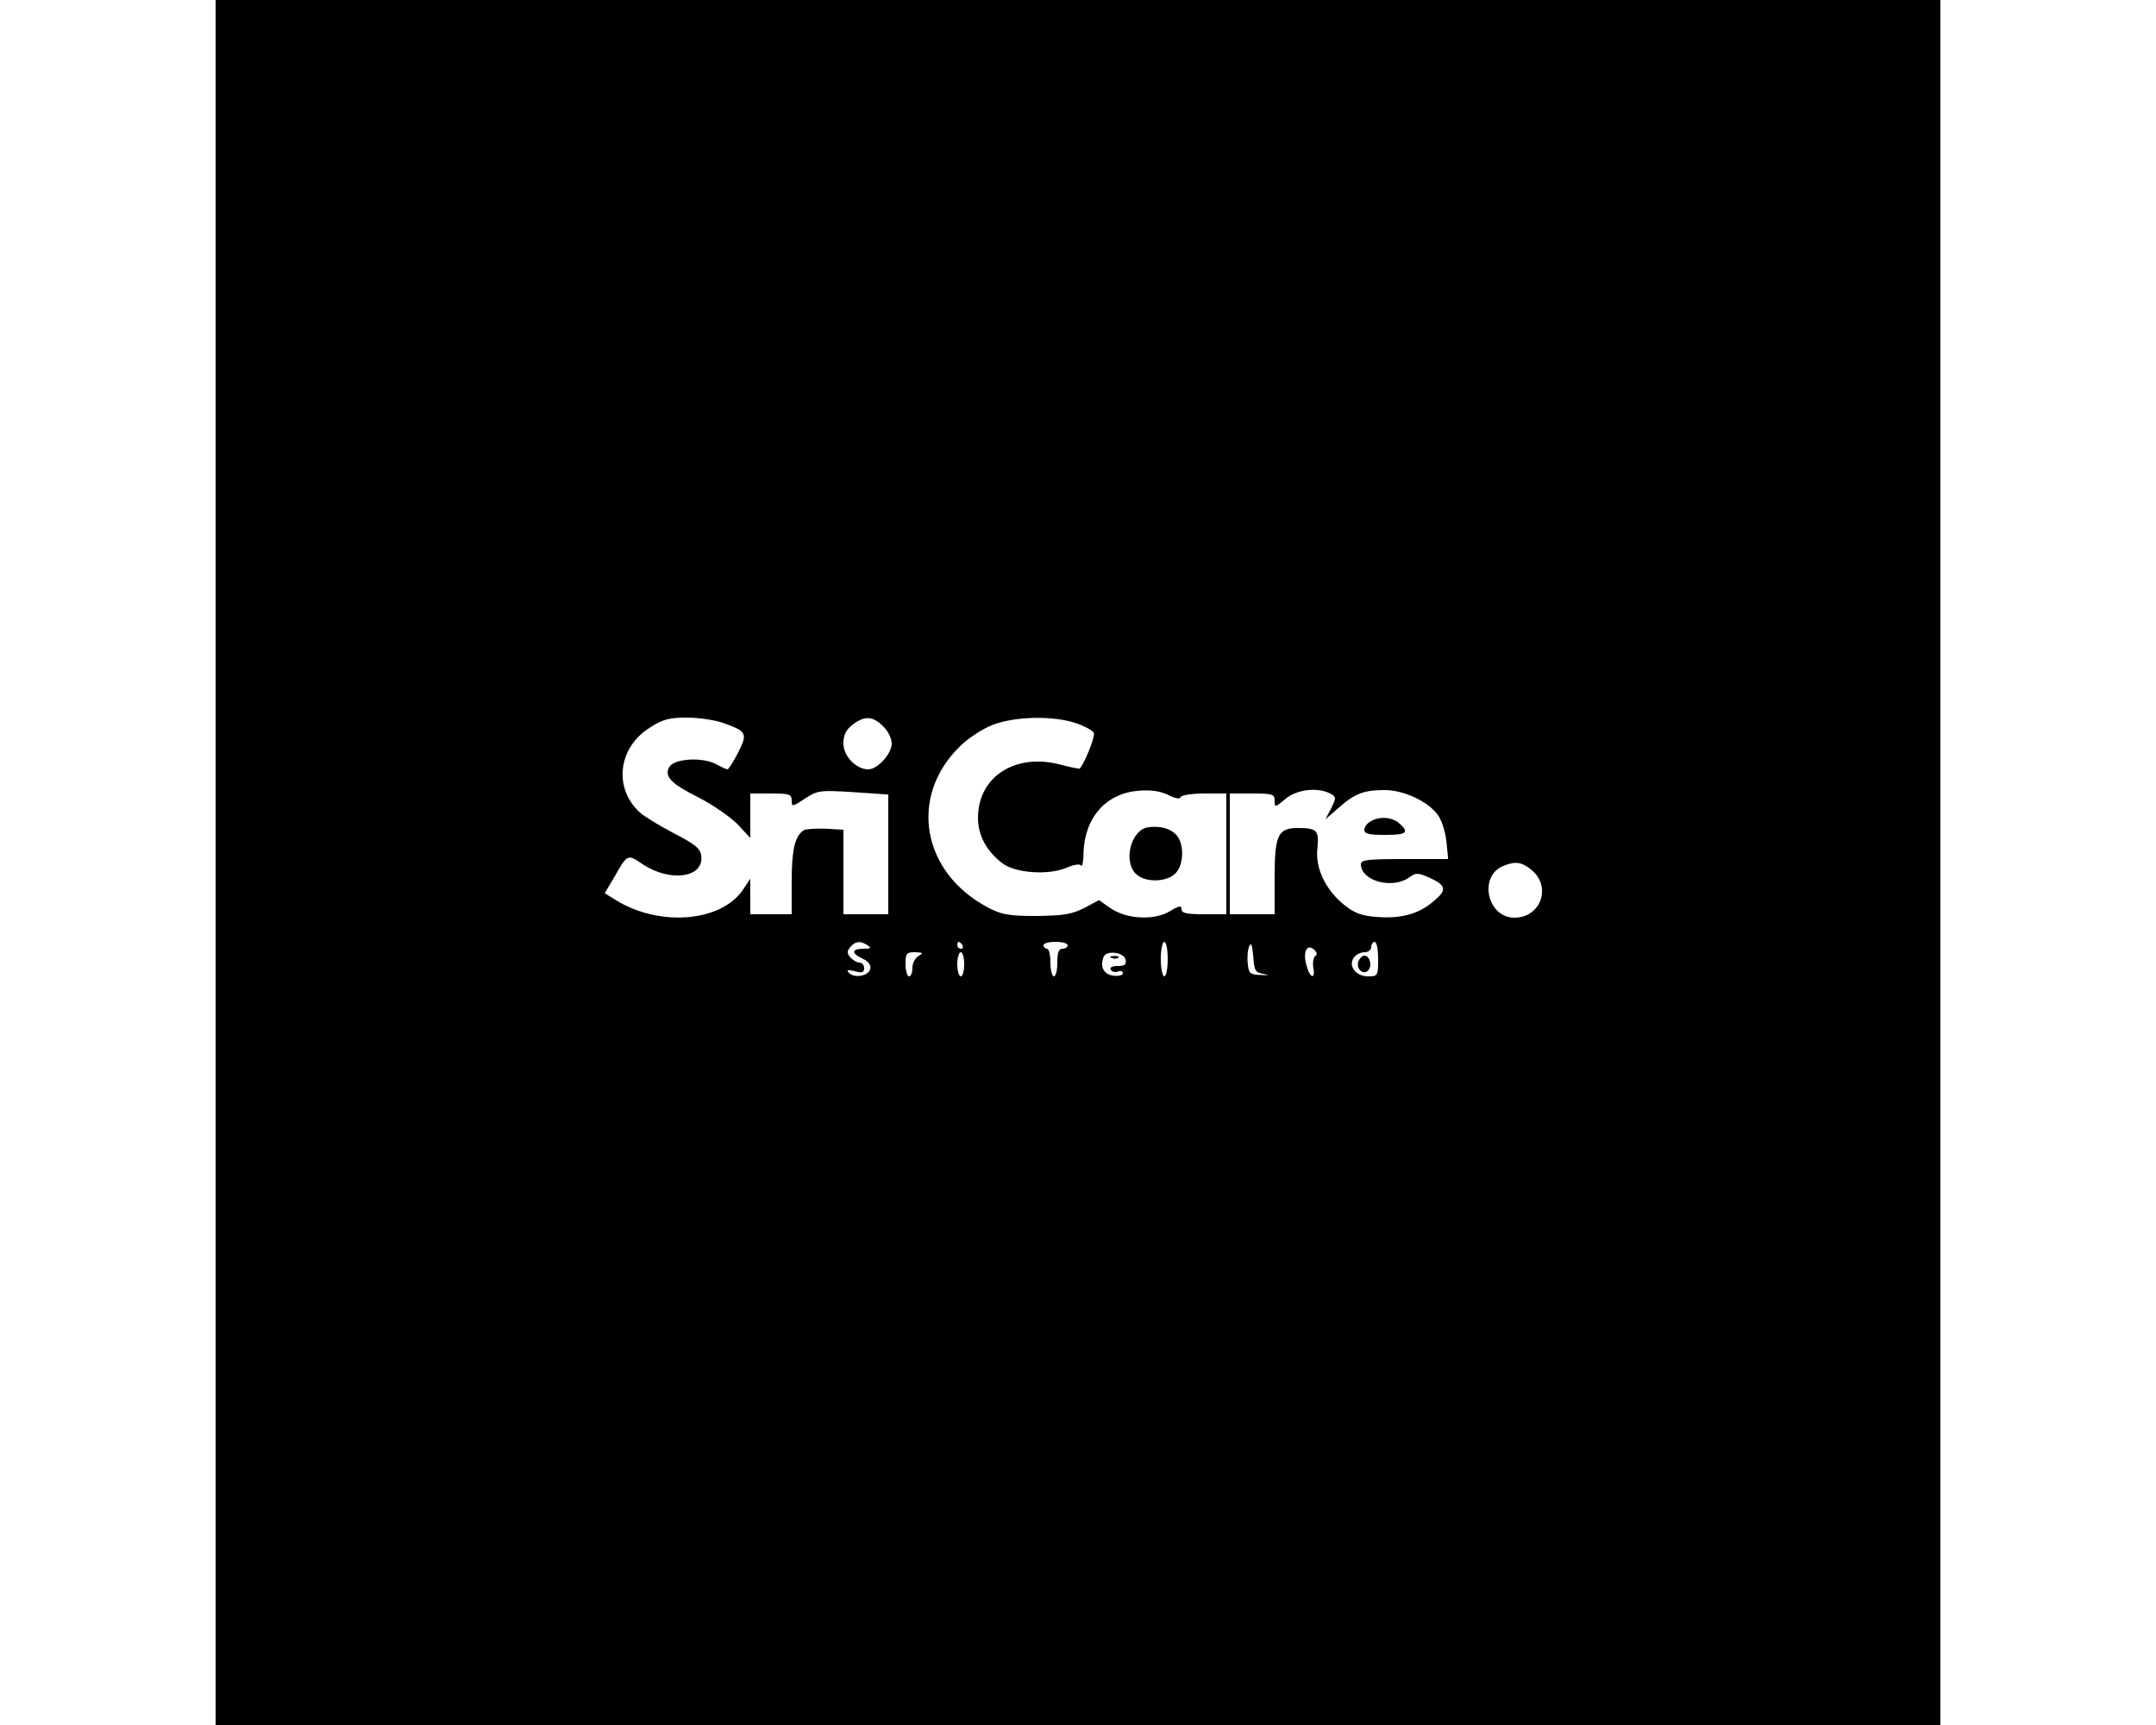 <?xml version="1.0" standalone="no"?>
<!DOCTYPE svg PUBLIC "-//W3C//DTD SVG 20010904//EN"
 "http://www.w3.org/TR/2001/REC-SVG-20010904/DTD/svg10.dtd">
<svg version="1.0" xmlns="http://www.w3.org/2000/svg"
 width="100pt" height="80pt" viewBox="0 0 500 500"
 preserveAspectRatio="xMidYMid meet">

<g transform="translate(0,500) scale(0.1,-0.1)"
fill="#000000" stroke="none">
<path d="M0 2500 l0 -2500 2500 0 2500 0 0 2500 0 2500 -2500 0 -2500 0 0
-2500z m1470 405 c70 -25 73 -30 45 -86 -14 -27 -28 -49 -31 -49 -3 0 -19 7
-35 16 -40 20 -118 15 -133 -8 -17 -28 3 -49 85 -90 41 -21 91 -56 112 -77
l37 -40 0 64 0 65 60 0 c53 0 60 -2 60 -20 0 -19 2 -19 38 5 37 24 43 25 140
19 l102 -7 0 -174 0 -173 -65 0 -65 0 0 123 0 122 -52 3 c-29 1 -58 -1 -64 -5
-25 -18 -34 -57 -34 -147 l0 -96 -60 0 -60 0 0 51 0 52 -22 -33 c-63 -92 -240
-107 -366 -30 l-34 21 28 47 c38 67 38 67 82 37 80 -53 177 -39 170 23 -2 22
-16 34 -80 67 -42 22 -86 49 -98 60 -77 70 -64 188 29 246 37 24 56 29 107 29
34 0 81 -7 104 -15z m465 -10 c14 -13 25 -36 25 -50 0 -30 -41 -75 -68 -75
-35 0 -72 38 -72 75 0 24 7 39 26 54 35 27 59 26 89 -4z m559 9 c26 -9 50 -22
52 -29 4 -10 -26 -86 -41 -103 -1 -1 -27 4 -57 12 -131 34 -238 -36 -238 -155
0 -51 26 -98 72 -132 38 -28 131 -34 183 -13 22 10 41 13 44 7 3 -5 7 12 7 39
4 101 65 170 159 178 37 3 63 -1 86 -12 21 -11 35 -13 37 -6 2 5 32 10 68 10
l64 0 0 -175 0 -175 -65 0 c-50 0 -65 3 -65 15 0 11 -7 10 -35 -7 -46 -27
-127 -22 -173 11 l-31 22 -43 -23 c-36 -18 -59 -22 -138 -23 -81 0 -102 4
-140 24 -193 101 -232 322 -82 468 23 23 66 51 95 62 65 25 175 27 241 5z
m737 -204 c18 -10 18 -12 3 -43 l-17 -32 38 33 c47 42 74 52 134 52 55 0 126
-33 154 -72 11 -14 22 -49 25 -77 l5 -51 -127 0 c-105 0 -126 -2 -126 -15 0
-48 90 -73 139 -39 21 15 26 15 62 -1 47 -22 49 -35 9 -68 -42 -36 -93 -50
-161 -45 -46 3 -67 11 -96 34 -55 44 -86 107 -79 166 5 51 -1 58 -57 58 -57 0
-67 -20 -67 -142 l0 -108 -65 0 -65 0 0 175 0 175 65 0 c59 0 65 -2 65 -21 0
-20 1 -20 31 5 33 28 93 35 130 16z m582 -220 c61 -48 30 -139 -47 -140 -80
-1 -106 121 -33 150 34 14 52 12 80 -10z m-1923 -220 c12 -8 9 -10 -12 -10
-35 0 -36 -13 -2 -29 16 -7 24 -18 22 -29 -4 -20 -45 -29 -62 -12 -8 9 -4 10
17 5 21 -6 27 -4 27 9 0 9 -6 16 -14 16 -7 0 -19 7 -26 15 -10 12 -10 18 0 30
14 17 29 19 50 5z m275 0 c3 -5 1 -10 -4 -10 -6 0 -11 5 -11 10 0 6 2 10 4 10
3 0 8 -4 11 -10z m305 0 c0 -5 -7 -10 -15 -10 -11 0 -15 -11 -15 -40 0 -22 -4
-40 -10 -40 -5 0 -10 18 -10 40 0 22 -4 40 -10 40 -5 0 -10 5 -10 10 0 6 16
10 35 10 19 0 35 -4 35 -10z m290 -40 c0 -27 -4 -50 -10 -50 -5 0 -10 23 -10
50 0 28 5 50 10 50 6 0 10 -22 10 -50z m278 -43 c19 -4 17 -4 -8 -3 -32 1 -35
4 -38 34 -2 19 0 41 5 50 5 12 8 2 11 -30 3 -42 6 -47 30 -51z m332 43 c0 -49
-1 -50 -30 -50 -35 0 -59 32 -39 56 6 8 20 14 30 14 11 0 19 7 19 15 0 8 5 15
10 15 6 0 10 -22 10 -50z m-182 9 c-6 -4 -8 -19 -6 -33 7 -37 -10 -32 -20 7
-11 38 2 63 23 44 8 -8 9 -14 3 -18z m-1150 0 c-10 -5 -18 -21 -18 -34 0 -14
-4 -25 -10 -25 -5 0 -10 16 -10 35 0 32 3 35 28 35 23 -1 24 -2 10 -11z m132
-24 c0 -19 -4 -35 -10 -35 -5 0 -10 16 -10 35 0 19 5 35 10 35 6 0 10 -16 10
-35z m468 13 c3 -14 -3 -18 -23 -18 -16 0 -24 -4 -20 -11 4 -6 13 -8 21 -5 8
3 14 1 14 -5 0 -6 -12 -9 -27 -7 -28 3 -40 25 -29 54 8 21 60 14 64 -8z"/>
<path d="M2703 2602 c-50 -7 -73 -101 -34 -136 27 -25 88 -23 113 2 25 24 27
86 3 112 -18 19 -47 27 -82 22z"/>
<path d="M3348 2619 c-10 -5 -18 -17 -18 -24 0 -12 14 -15 60 -15 63 0 71 7
42 33 -21 19 -58 22 -84 6z"/>
<path d="M3313 2214 c-8 -21 13 -42 28 -27 13 13 5 43 -11 43 -6 0 -13 -7 -17
-16z"/>
<path d="M2598 2223 c7 -3 16 -2 19 1 4 3 -2 6 -13 5 -11 0 -14 -3 -6 -6z"/>
</g>
</svg>
